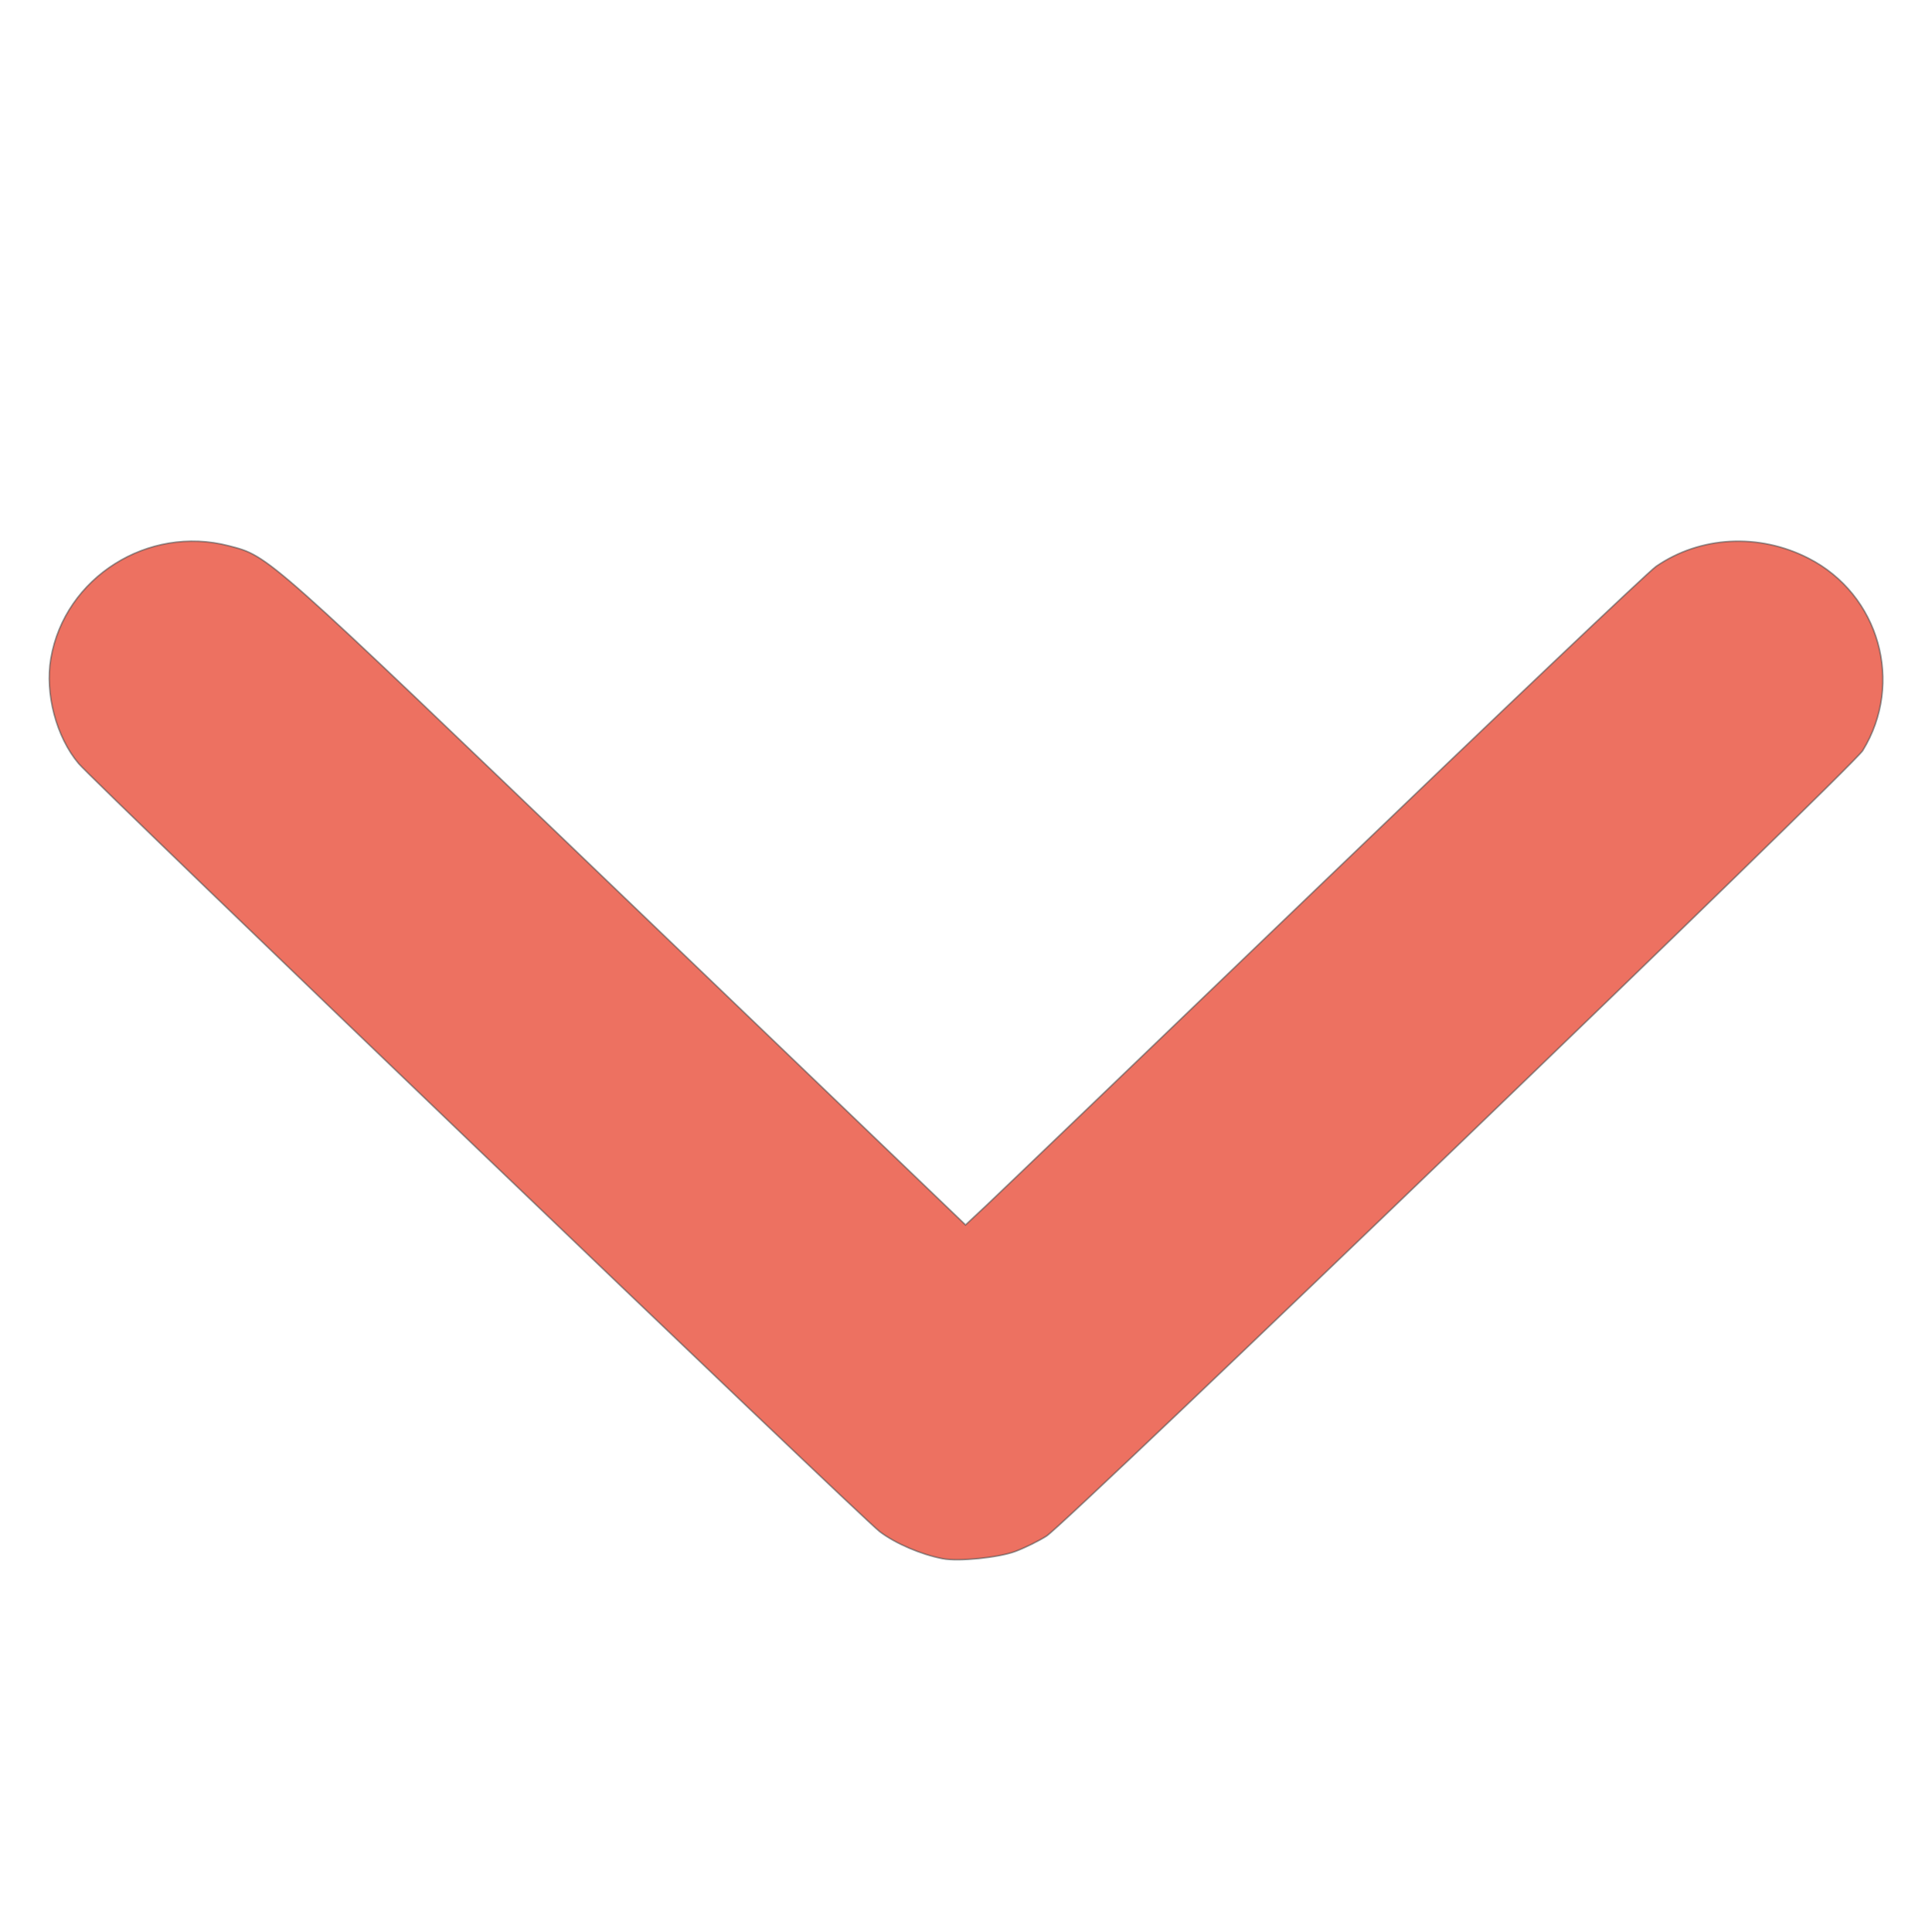 <?xml version="1.0" encoding="UTF-8" standalone="no"?>
<!-- Svg Vector Icons : http://www.onlinewebfonts.com/icon -->

<svg
   xmlns:dc="http://purl.org/dc/elements/1.1/"
   xmlns:cc="http://creativecommons.org/ns#"
   xmlns:rdf="http://www.w3.org/1999/02/22-rdf-syntax-ns#"
   xmlns:svg="http://www.w3.org/2000/svg"
   xmlns="http://www.w3.org/2000/svg"
   xmlns:sodipodi="http://sodipodi.sourceforge.net/DTD/sodipodi-0.dtd"
   xmlns:inkscape="http://www.inkscape.org/namespaces/inkscape"
   version="1.1"
   x="0px"
   y="0px"
   viewBox="0 0 1000 1000"
   enable-background="new 0 0 1000 1000"
   xml:space="preserve"
   id="svg4189"
   inkscape:version="0.91 r13725"
   sodipodi:docname="log_lock_off.svg"><defs
     id="defs4199" /><sodipodi:namedview
     pagecolor="#ffffff"
     bordercolor="#666666"
     borderopacity="1"
     objecttolerance="10"
     gridtolerance="10"
     guidetolerance="10"
     inkscape:pageopacity="0"
     inkscape:pageshadow="2"
     inkscape:window-width="1920"
     inkscape:window-height="1056"
     id="namedview4197"
     showgrid="false"
     inkscape:zoom="0.919"
     inkscape:cx="500"
     inkscape:cy="500"
     inkscape:window-x="0"
     inkscape:window-y="24"
     inkscape:window-maximized="1"
     inkscape:current-layer="svg4189" /><g
     id="g4193"
     style="fill:#38454f;fill-opacity:1" /><path
     style="fill:#ed7161;fill-opacity:1;stroke:#384547;stroke-width:0.812;stroke-miterlimit:4;stroke-dasharray:none;stroke-opacity:0.503"
     d="M 487.967,806.785 C 476.673,804.605 463.481,798.936 455.341,792.764 445.921,785.621 49.079,405.141 40.731,395.248 29.137,381.509 23.2,359.061 26.33,340.791 c 7.177,-41.898 50.294,-69.166 92.134,-58.268 20.897,5.443 17.957,2.828 204.484,181.826 l 176.81,169.673 10.749,-10.054 c 5.912,-5.53 84.725,-81.113 175.14,-167.963 90.415,-86.85 167.609,-160.124 171.542,-162.83 22.874,-15.738 53.193,-17.355 78.903,-4.208 36.633,18.733 49.548,64.548 28.056,99.53 -5.277,8.59 -411.702,399.695 -422.514,406.589 -3.976,2.535 -11.212,6.099 -16.081,7.921 -8.702,3.256 -29.476,5.345 -37.587,3.78 z"
     id="path4851"
     inkscape:connector-curvature="0" /></svg>